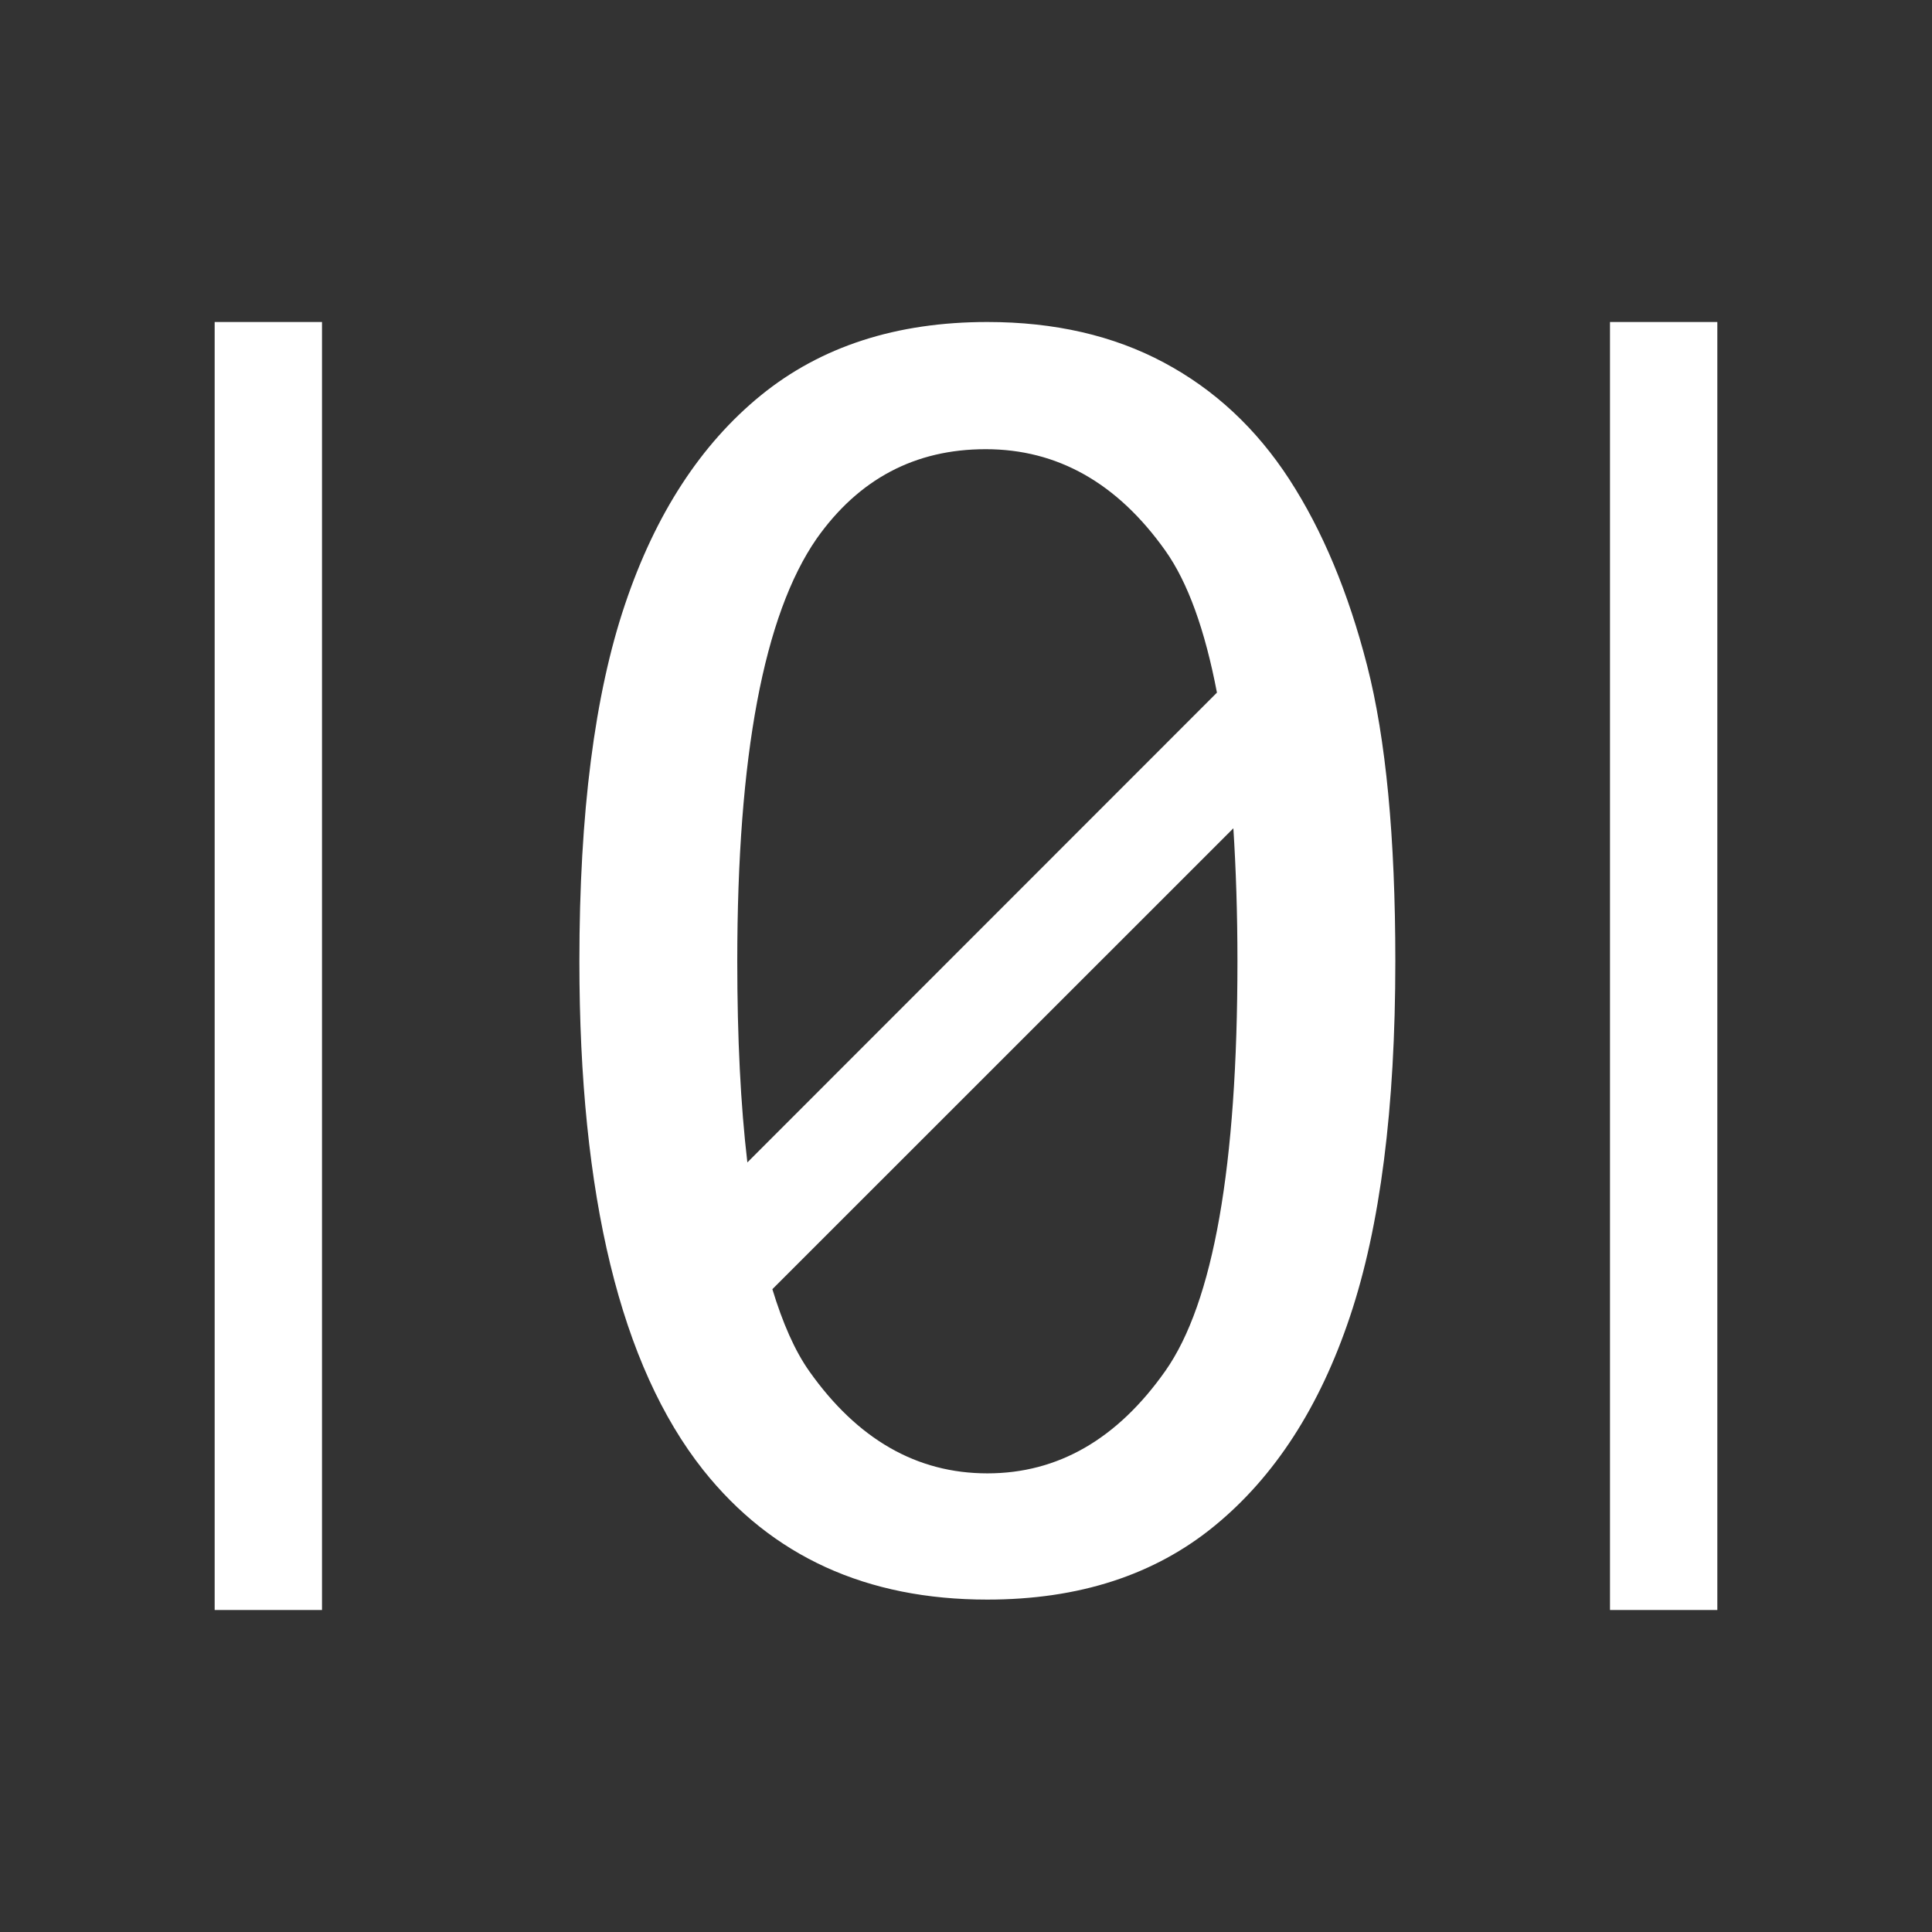 <?xml version="1.0" encoding="utf-8"?>
<!-- Generator: Adobe Illustrator 22.1.0, SVG Export Plug-In . SVG Version: 6.00 Build 0)  -->
<svg version="1.1" id="toolbar" xmlns="http://www.w3.org/2000/svg" xmlns:xlink="http://www.w3.org/1999/xlink" x="0px" y="0px"
	 width="18px" height="18px" viewBox="0 0 18 18" style="enable-background:new 0 0 18 18;" xml:space="preserve">
<rect x="0" y="0" width="18" height="18" fill="#333333" stroke="none"/>
<style type="text/css">
	.st0{fill:#FFFFFF;}
	.st1{fill:#808080;}
	.st2{fill:#636F80;}
	.st3{fill-rule:evenodd;clip-rule:evenodd;fill:#FFFFFF;}
	.st4{fill-rule:evenodd;clip-rule:evenodd;fill:#808080;}
	.st5{fill-rule:evenodd;clip-rule:evenodd;fill:#636F80;}
	.st6{fill:#F7931E;}
</style>
<g id="null-count_inverted">
	<path class="st0" d="M12.737,6.2c-0.175-0.681-0.416-1.258-0.724-1.733c-0.308-0.474-0.697-0.837-1.169-1.089
		C10.373,3.126,9.824,3,9.199,3C8.352,3,7.648,3.228,7.088,3.684C6.529,4.14,6.107,4.788,5.824,5.628
		C5.54,6.468,5.398,7.577,5.398,8.956c0,2.189,0.385,3.769,1.153,4.739c0.641,0.806,1.523,1.208,2.647,1.208
		c0.854,0,1.56-0.229,2.119-0.688c0.559-0.458,0.979-1.108,1.26-1.948C12.859,11.427,13,10.323,13,8.956
		C13,7.8,12.912,6.882,12.737,6.2z M7.608,5.019c0.393-0.557,0.918-0.834,1.575-0.834c0.668,0,1.226,0.314,1.674,0.945
		c0.211,0.297,0.37,0.742,0.481,1.323L6.963,10.83C6.9,10.294,6.869,9.67,6.869,8.956C6.869,7.042,7.116,5.73,7.608,5.019z
		 M10.857,12.773c-0.448,0.636-1.001,0.954-1.658,0.954s-1.21-0.317-1.658-0.95c-0.137-0.193-0.25-0.454-0.345-0.766l4.295-4.294
		c0.024,0.379,0.038,0.79,0.038,1.239C11.529,10.865,11.305,12.136,10.857,12.773z"/>
	<rect x="2" y="3" class="st0" width="1" height="12"/>
	<rect x="15" y="3" class="st0" width="1" height="12"/>
</g>
</svg>
